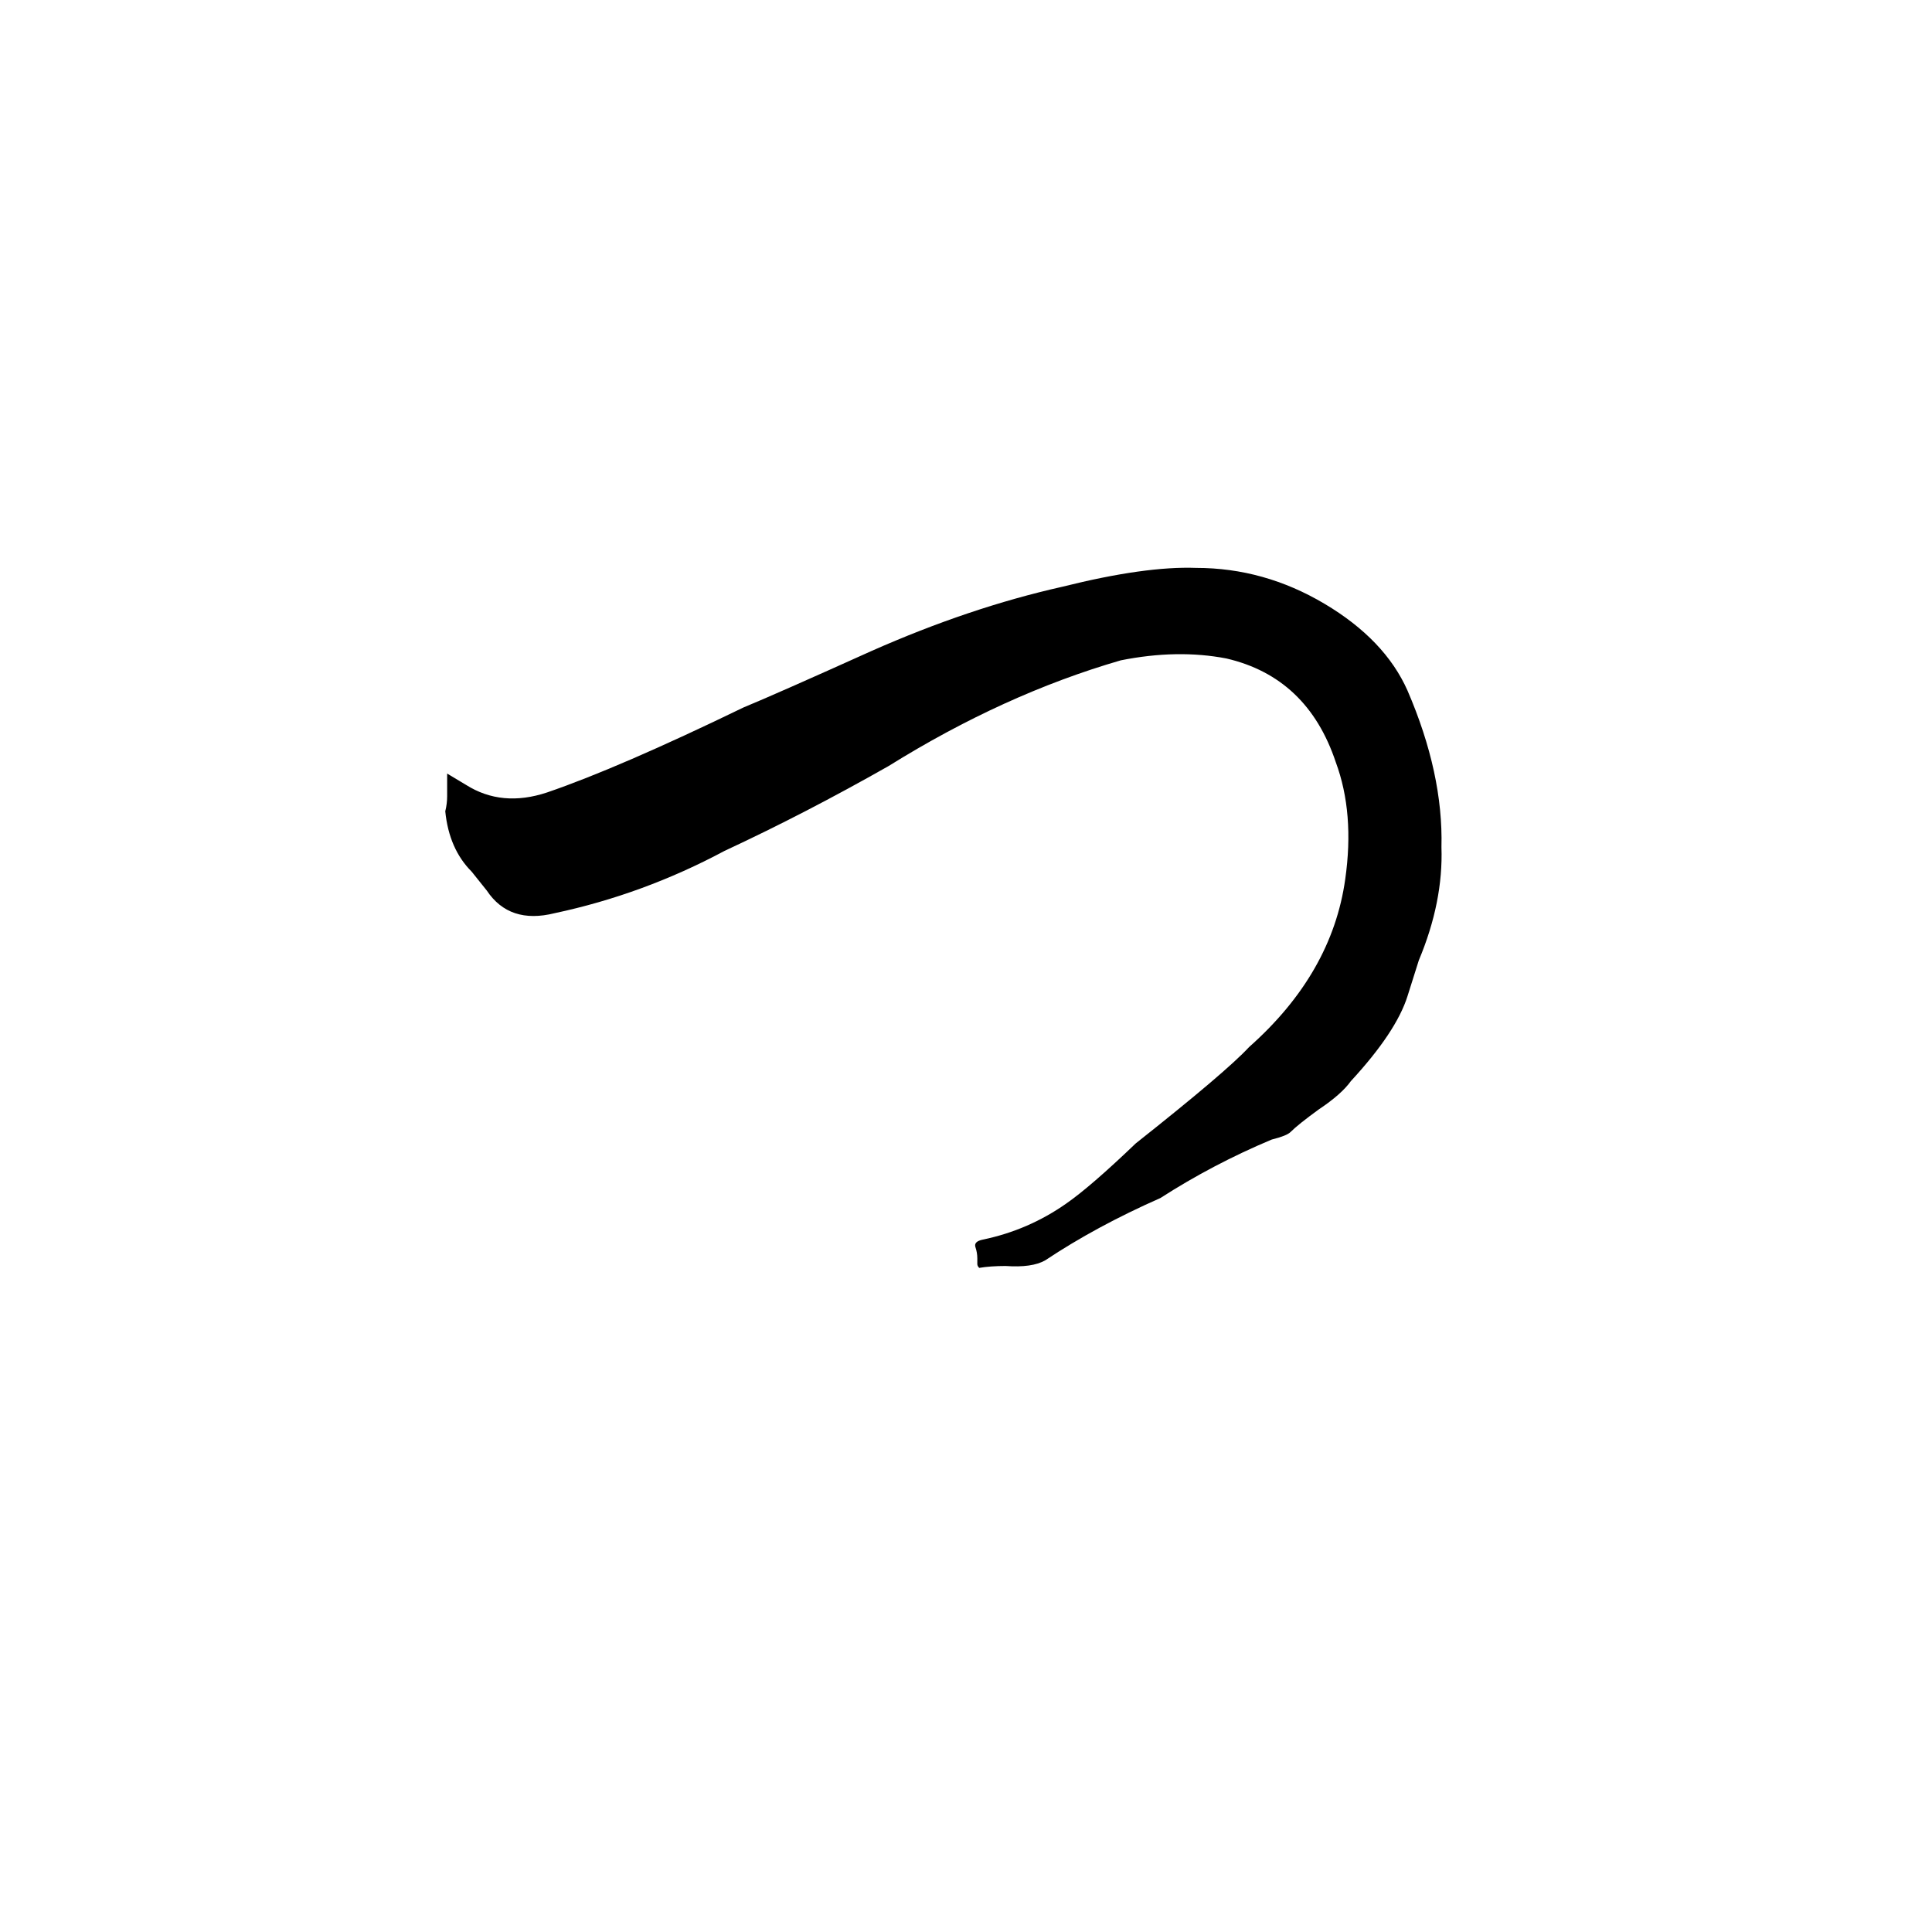 <svg xmlns="http://www.w3.org/2000/svg" viewBox="0 -800 1024 1024">
	<path fill="#000000" d="M519 -128Q518 -129 518 -130V-133Q518 -136 517 -139Q516 -142 521 -143Q545 -148 565 -162Q578 -171 602 -194Q650 -232 662 -245Q706 -284 713 -334Q718 -369 708 -396Q693 -441 650 -451Q624 -456 594 -450Q532 -432 471 -394Q427 -369 384 -349Q341 -326 294 -316Q270 -310 258 -328L250 -338Q238 -350 236 -370Q237 -374 237 -378V-390L247 -384Q266 -372 290 -380Q328 -393 394 -425Q411 -432 462 -455Q514 -478 563 -489Q607 -500 634 -499Q670 -499 702 -480Q734 -461 746 -434Q765 -390 764 -351Q765 -322 752 -291L746 -272Q740 -253 716 -227Q711 -220 699 -212Q688 -204 684 -200Q682 -198 674 -196Q643 -183 615 -165Q581 -150 554 -132Q547 -128 533 -129Q525 -129 519 -128Z"/>
</svg>
